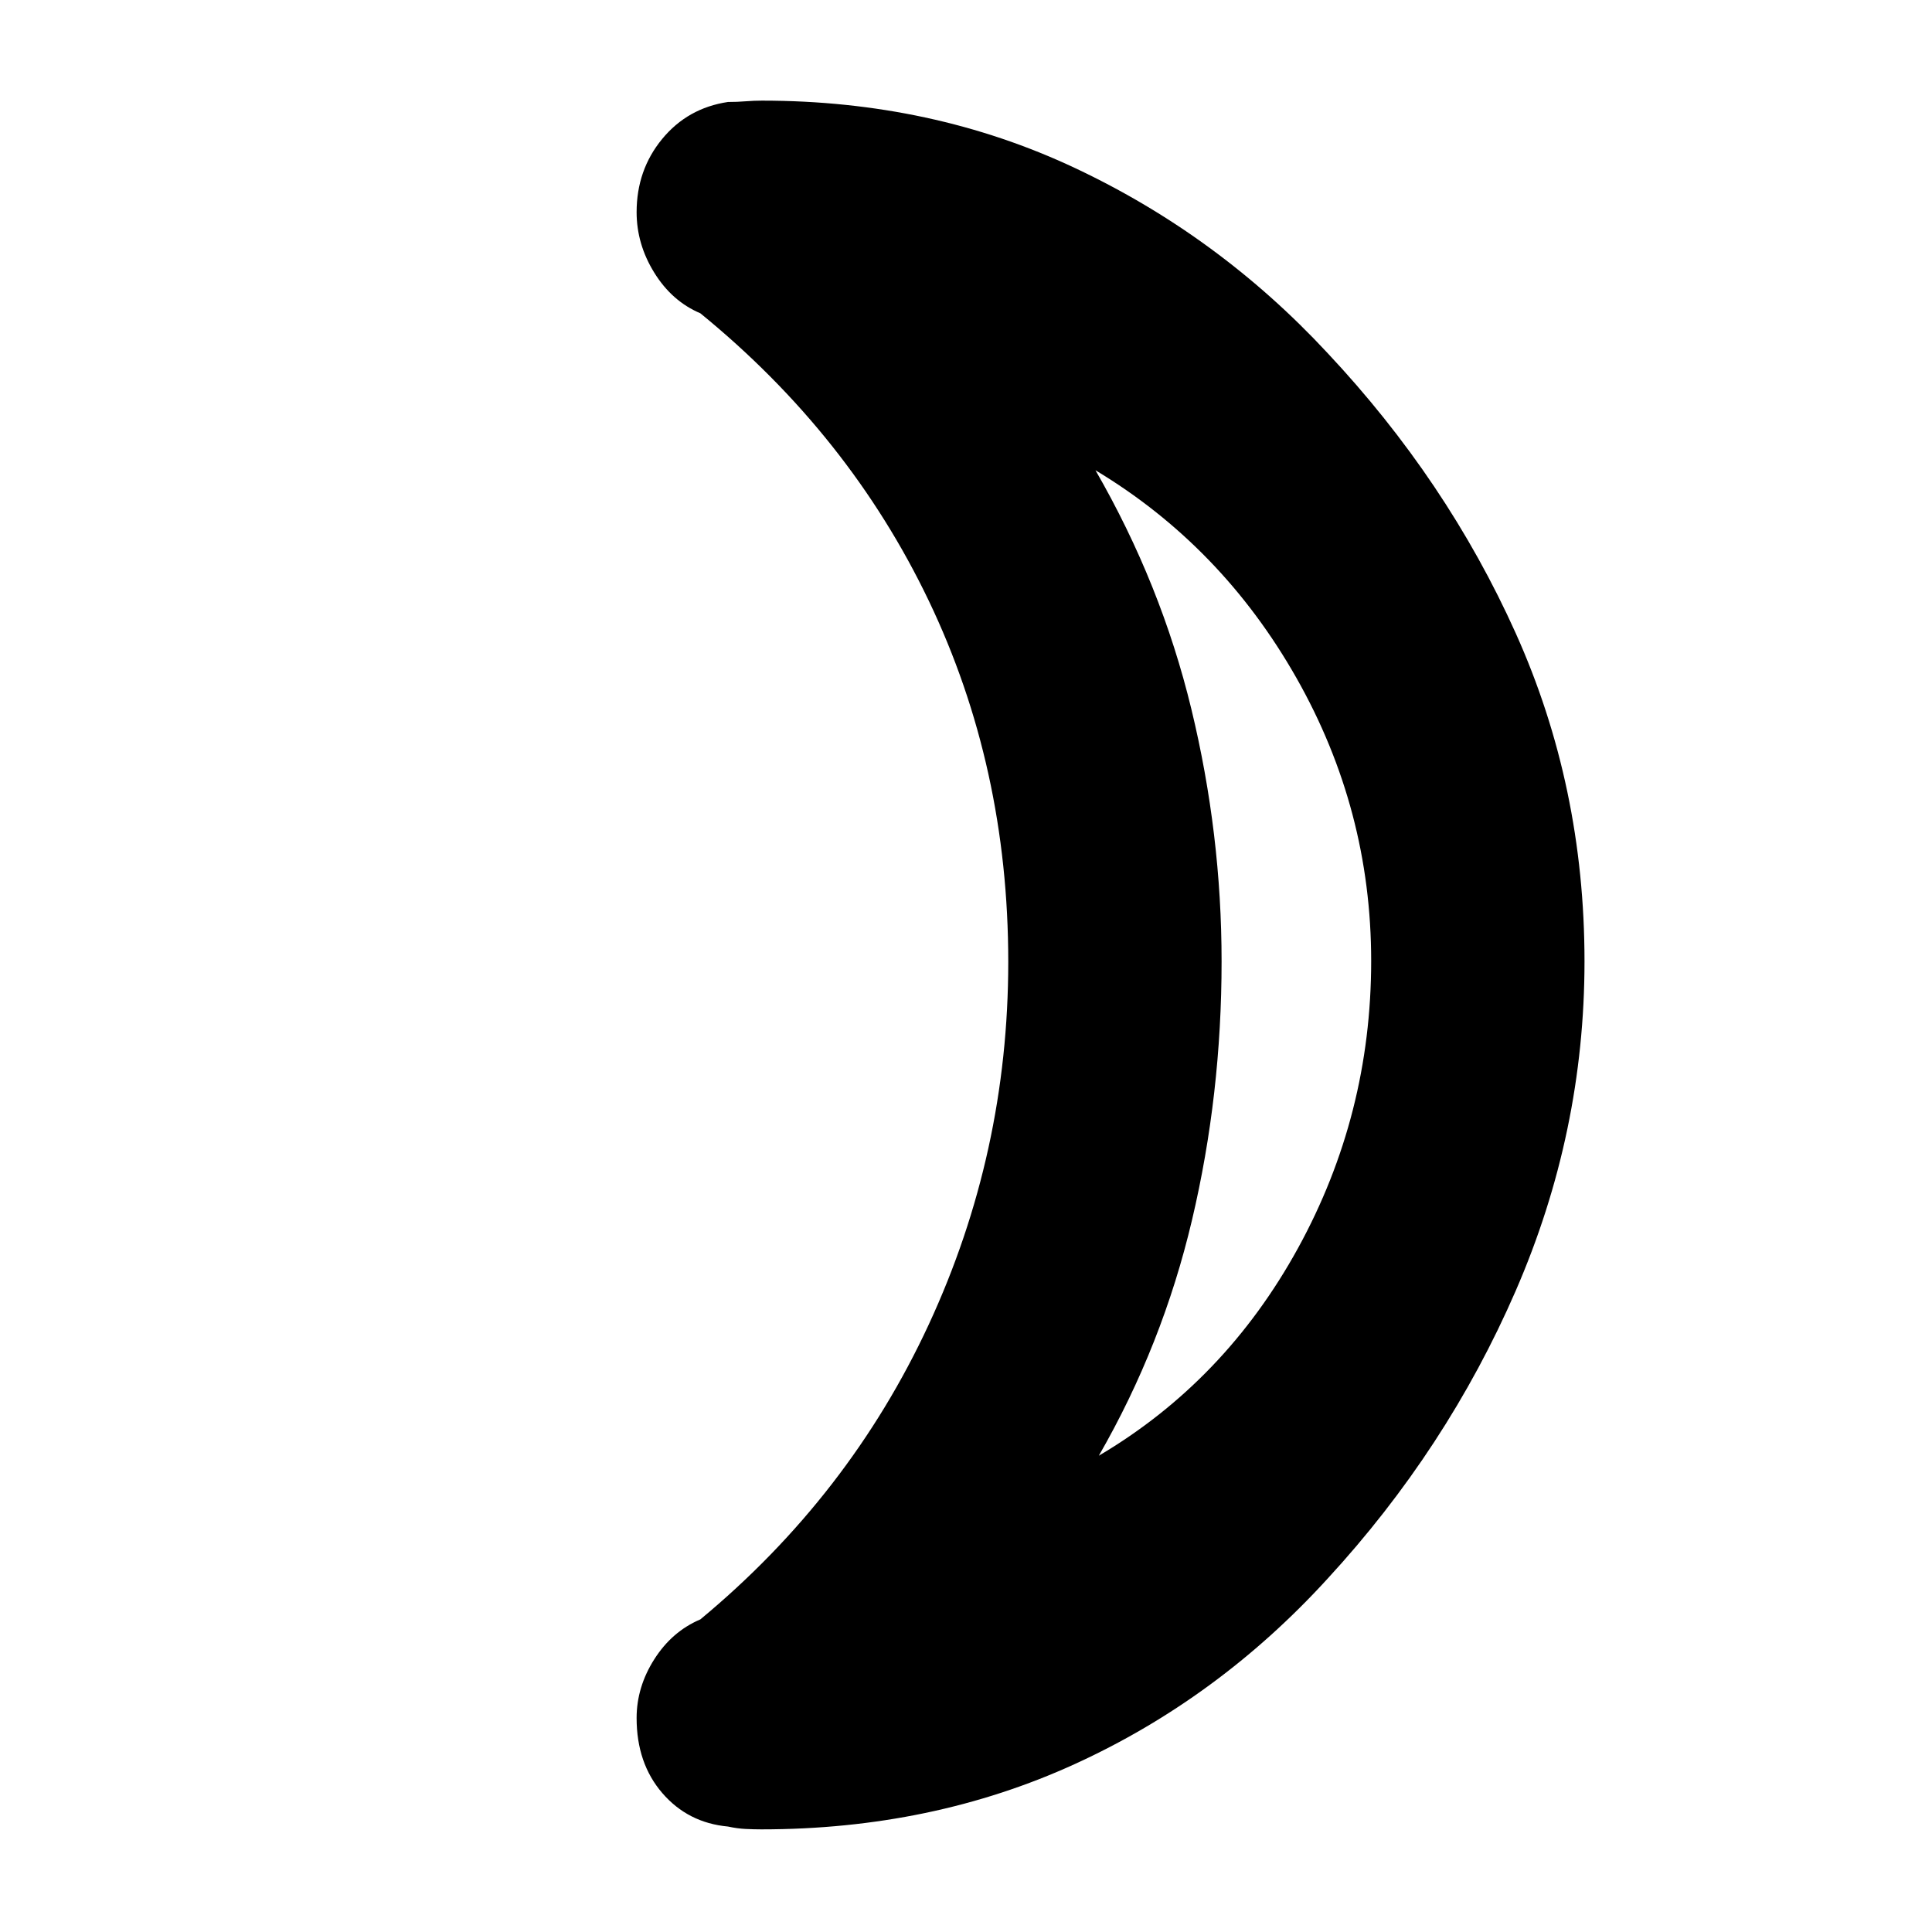 <svg xmlns="http://www.w3.org/2000/svg" height="40" viewBox="0 -960 960 960" width="40"><path d="M546-236.67q62.67-37 99-103.18 36.33-66.19 36.33-142.69 0-75.13-37.16-140.63-37.17-65.5-99.84-103.16Q577-669.67 592-607.59q15 62.07 15 125.29 0 66.16-14.67 128.4-14.66 62.23-46.33 117.23Zm113.56-548q59.44 63.34 93.61 139.34 34.16 76 34.16 163 0 85.02-34.16 163.67Q719-240 659.56-175.45q-54.34 59.48-125.43 91.97Q463.04-51 378.33-51q-3.66 0-7.83-.2t-8.77-1.2q-19.88-1.85-32.64-16.64-12.76-14.79-12.76-37.29 0-15.37 8.79-29.2t22.88-19.8q74-61.34 113.5-146.54 39.5-85.2 39.5-180.21 0-96.92-39.5-179.42Q422-744 348-804.33q-14.09-5.96-22.88-20.15-8.79-14.19-8.79-30.08 0-20.96 12.67-36.36 12.67-15.41 32.73-18.41 4.6 0 8.77-.34 4.17-.33 8.12-.33 84.42 0 155.6 33.52 71.19 33.52 125.34 91.81Zm-52.56 302Z"/></svg>